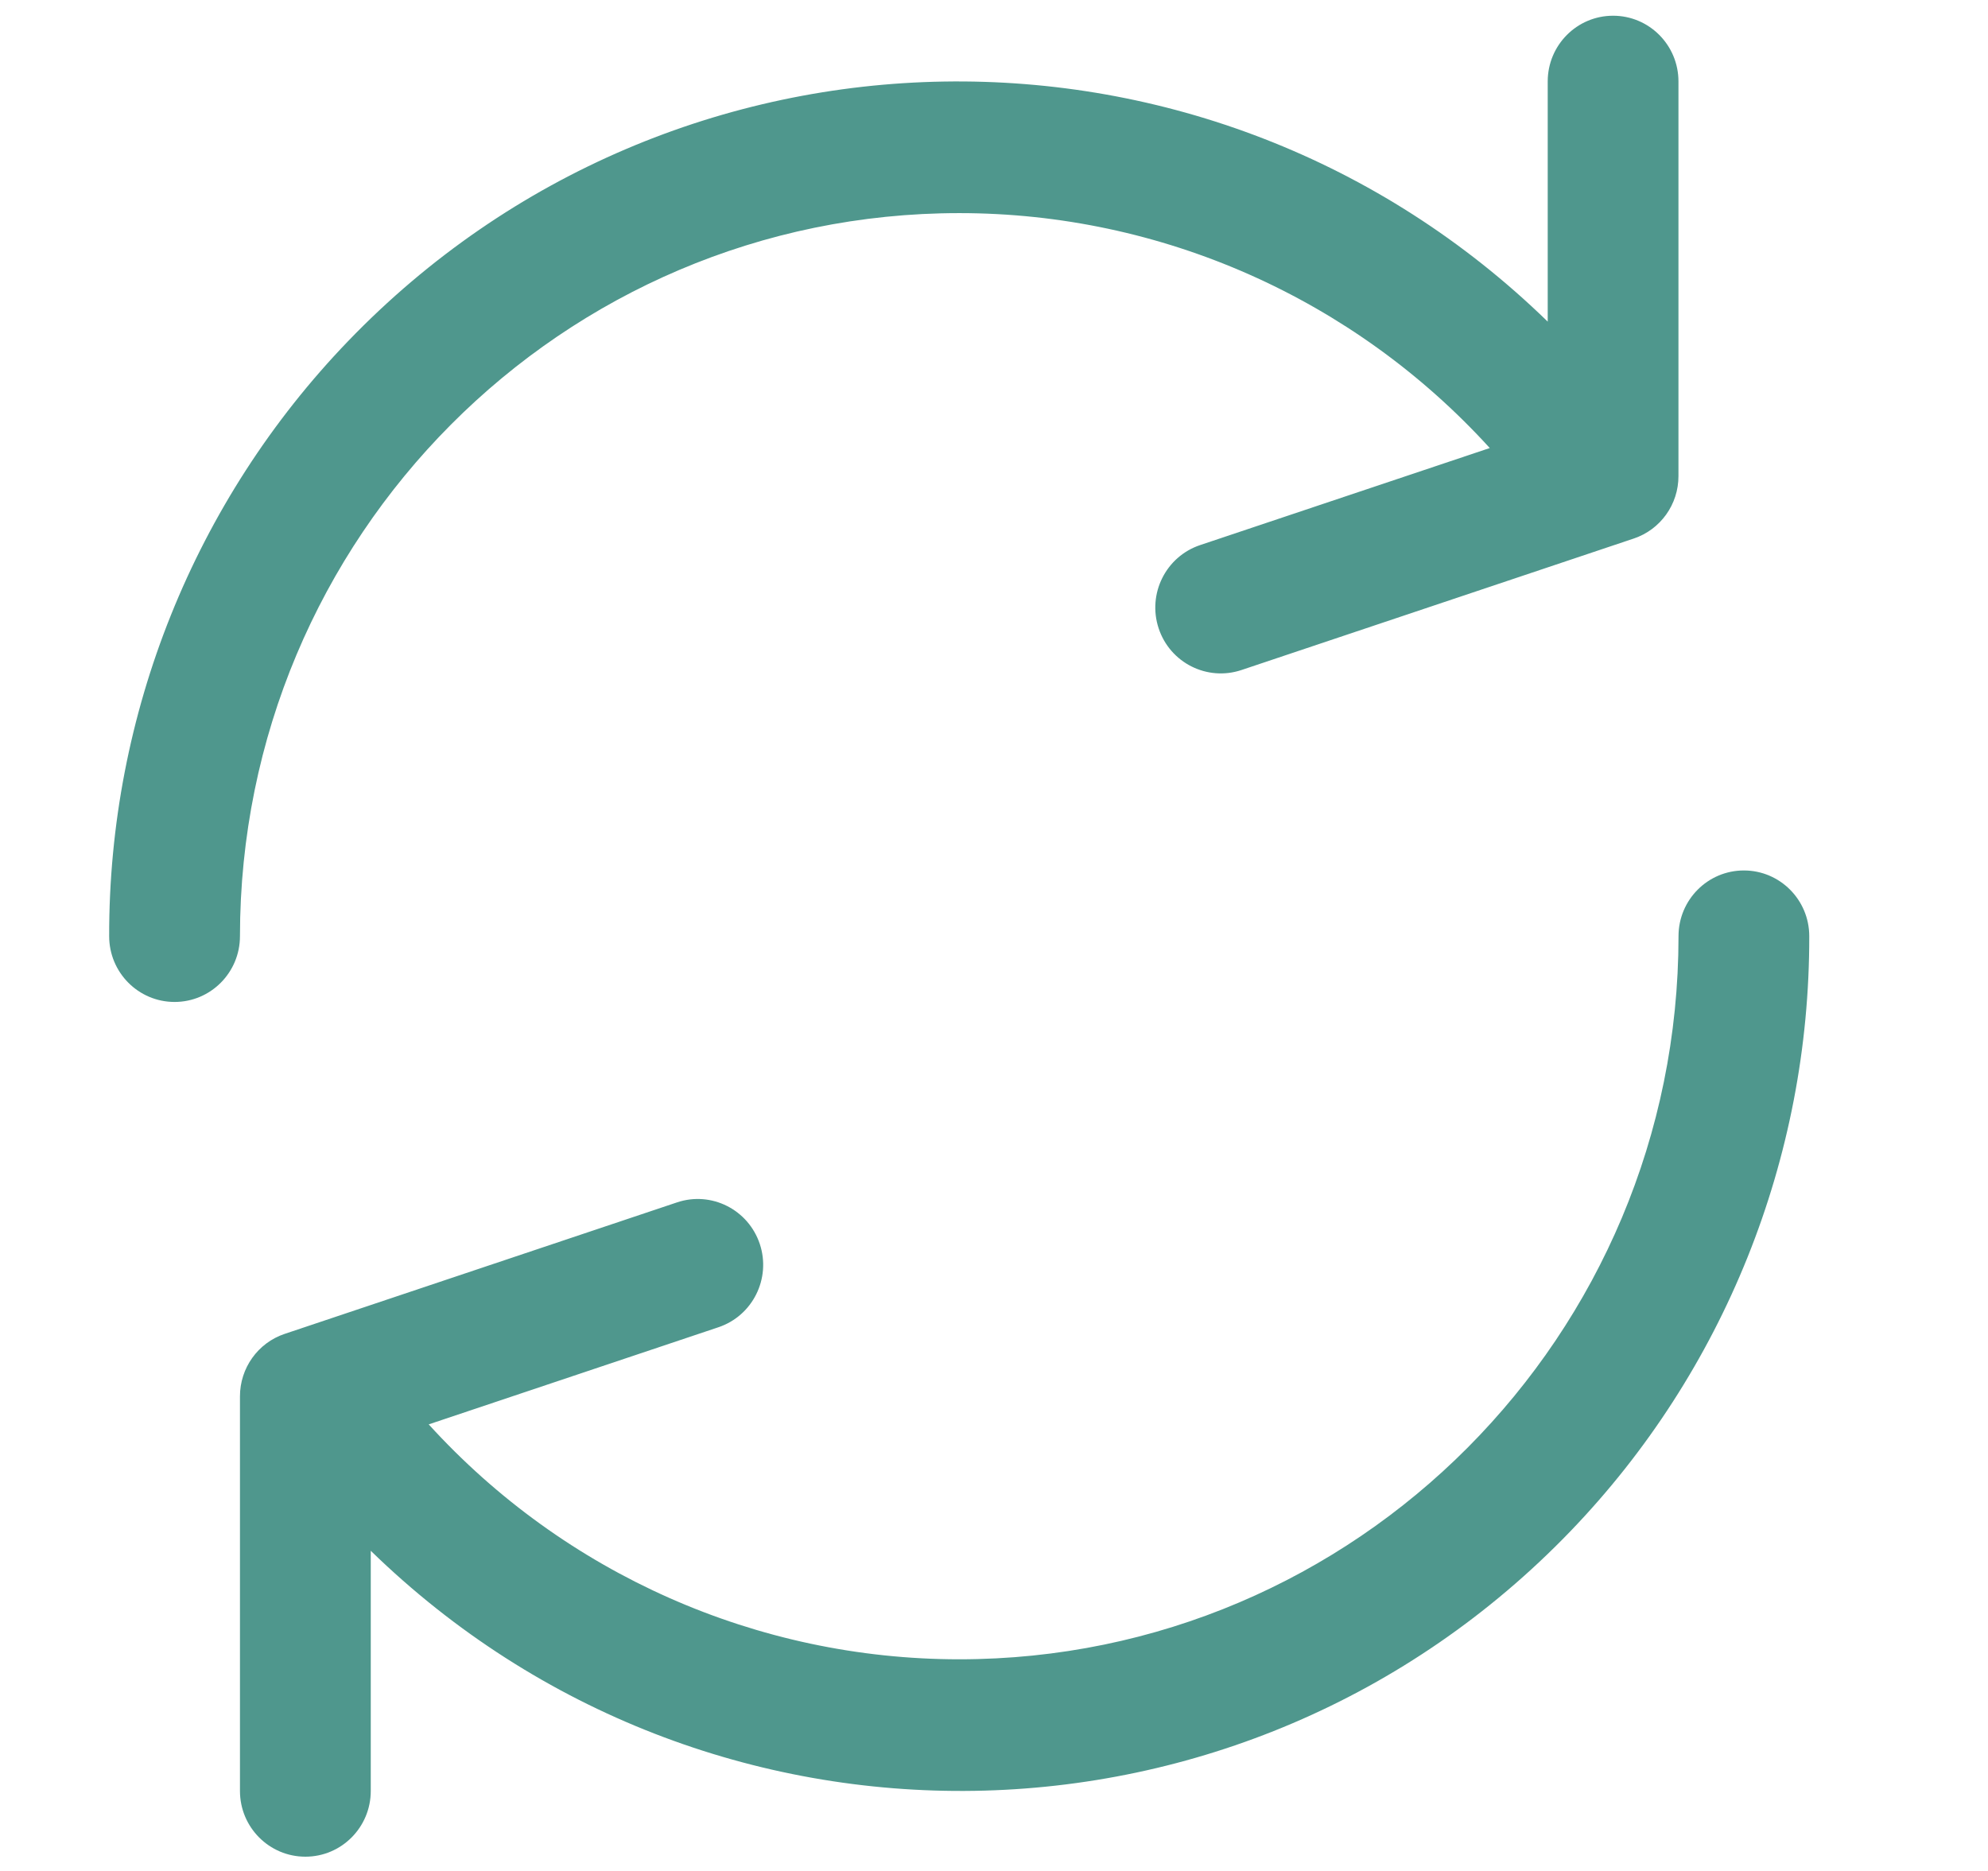 <svg width="34" height="32" viewBox="0 0 34 32" fill="none" xmlns="http://www.w3.org/2000/svg">
<path fill-rule="evenodd" clip-rule="evenodd" d="M27.588 0.269C26.97 0.269 26.47 0.772 26.47 1.393V5.501C20.712 -0.104 11.527 0.045 5.953 5.835C3.326 8.564 1.86 12.215 1.867 16.012C1.867 16.634 2.368 17.137 2.986 17.137C3.603 17.137 4.104 16.634 4.104 16.012C4.105 9.181 9.614 3.643 16.408 3.645C19.858 3.645 23.149 5.103 25.479 7.663L20.525 9.323C19.938 9.52 19.621 10.157 19.816 10.747C20.011 11.337 20.645 11.656 21.232 11.46L27.941 9.211C28.399 9.058 28.708 8.626 28.706 8.14V1.393C28.706 0.772 28.206 0.269 27.588 0.269Z" fill="#4F978D"/>
<path fill-rule="evenodd" clip-rule="evenodd" d="M29.825 14.888C29.207 14.888 28.707 15.391 28.707 16.012C28.705 22.844 23.197 28.381 16.403 28.38C12.953 28.379 9.661 26.922 7.332 24.362L12.286 22.701C12.872 22.505 13.19 21.868 12.995 21.278C12.799 20.688 12.166 20.368 11.579 20.565L4.869 22.814C4.411 22.967 4.103 23.399 4.104 23.884V30.632C4.104 31.253 4.605 31.756 5.223 31.756C5.84 31.756 6.341 31.253 6.341 30.632V26.524C12.098 32.129 21.284 31.979 26.858 26.19C29.485 23.461 30.95 19.81 30.943 16.012C30.943 15.391 30.442 14.888 29.825 14.888Z" fill="#4F978D"/>
</svg>
